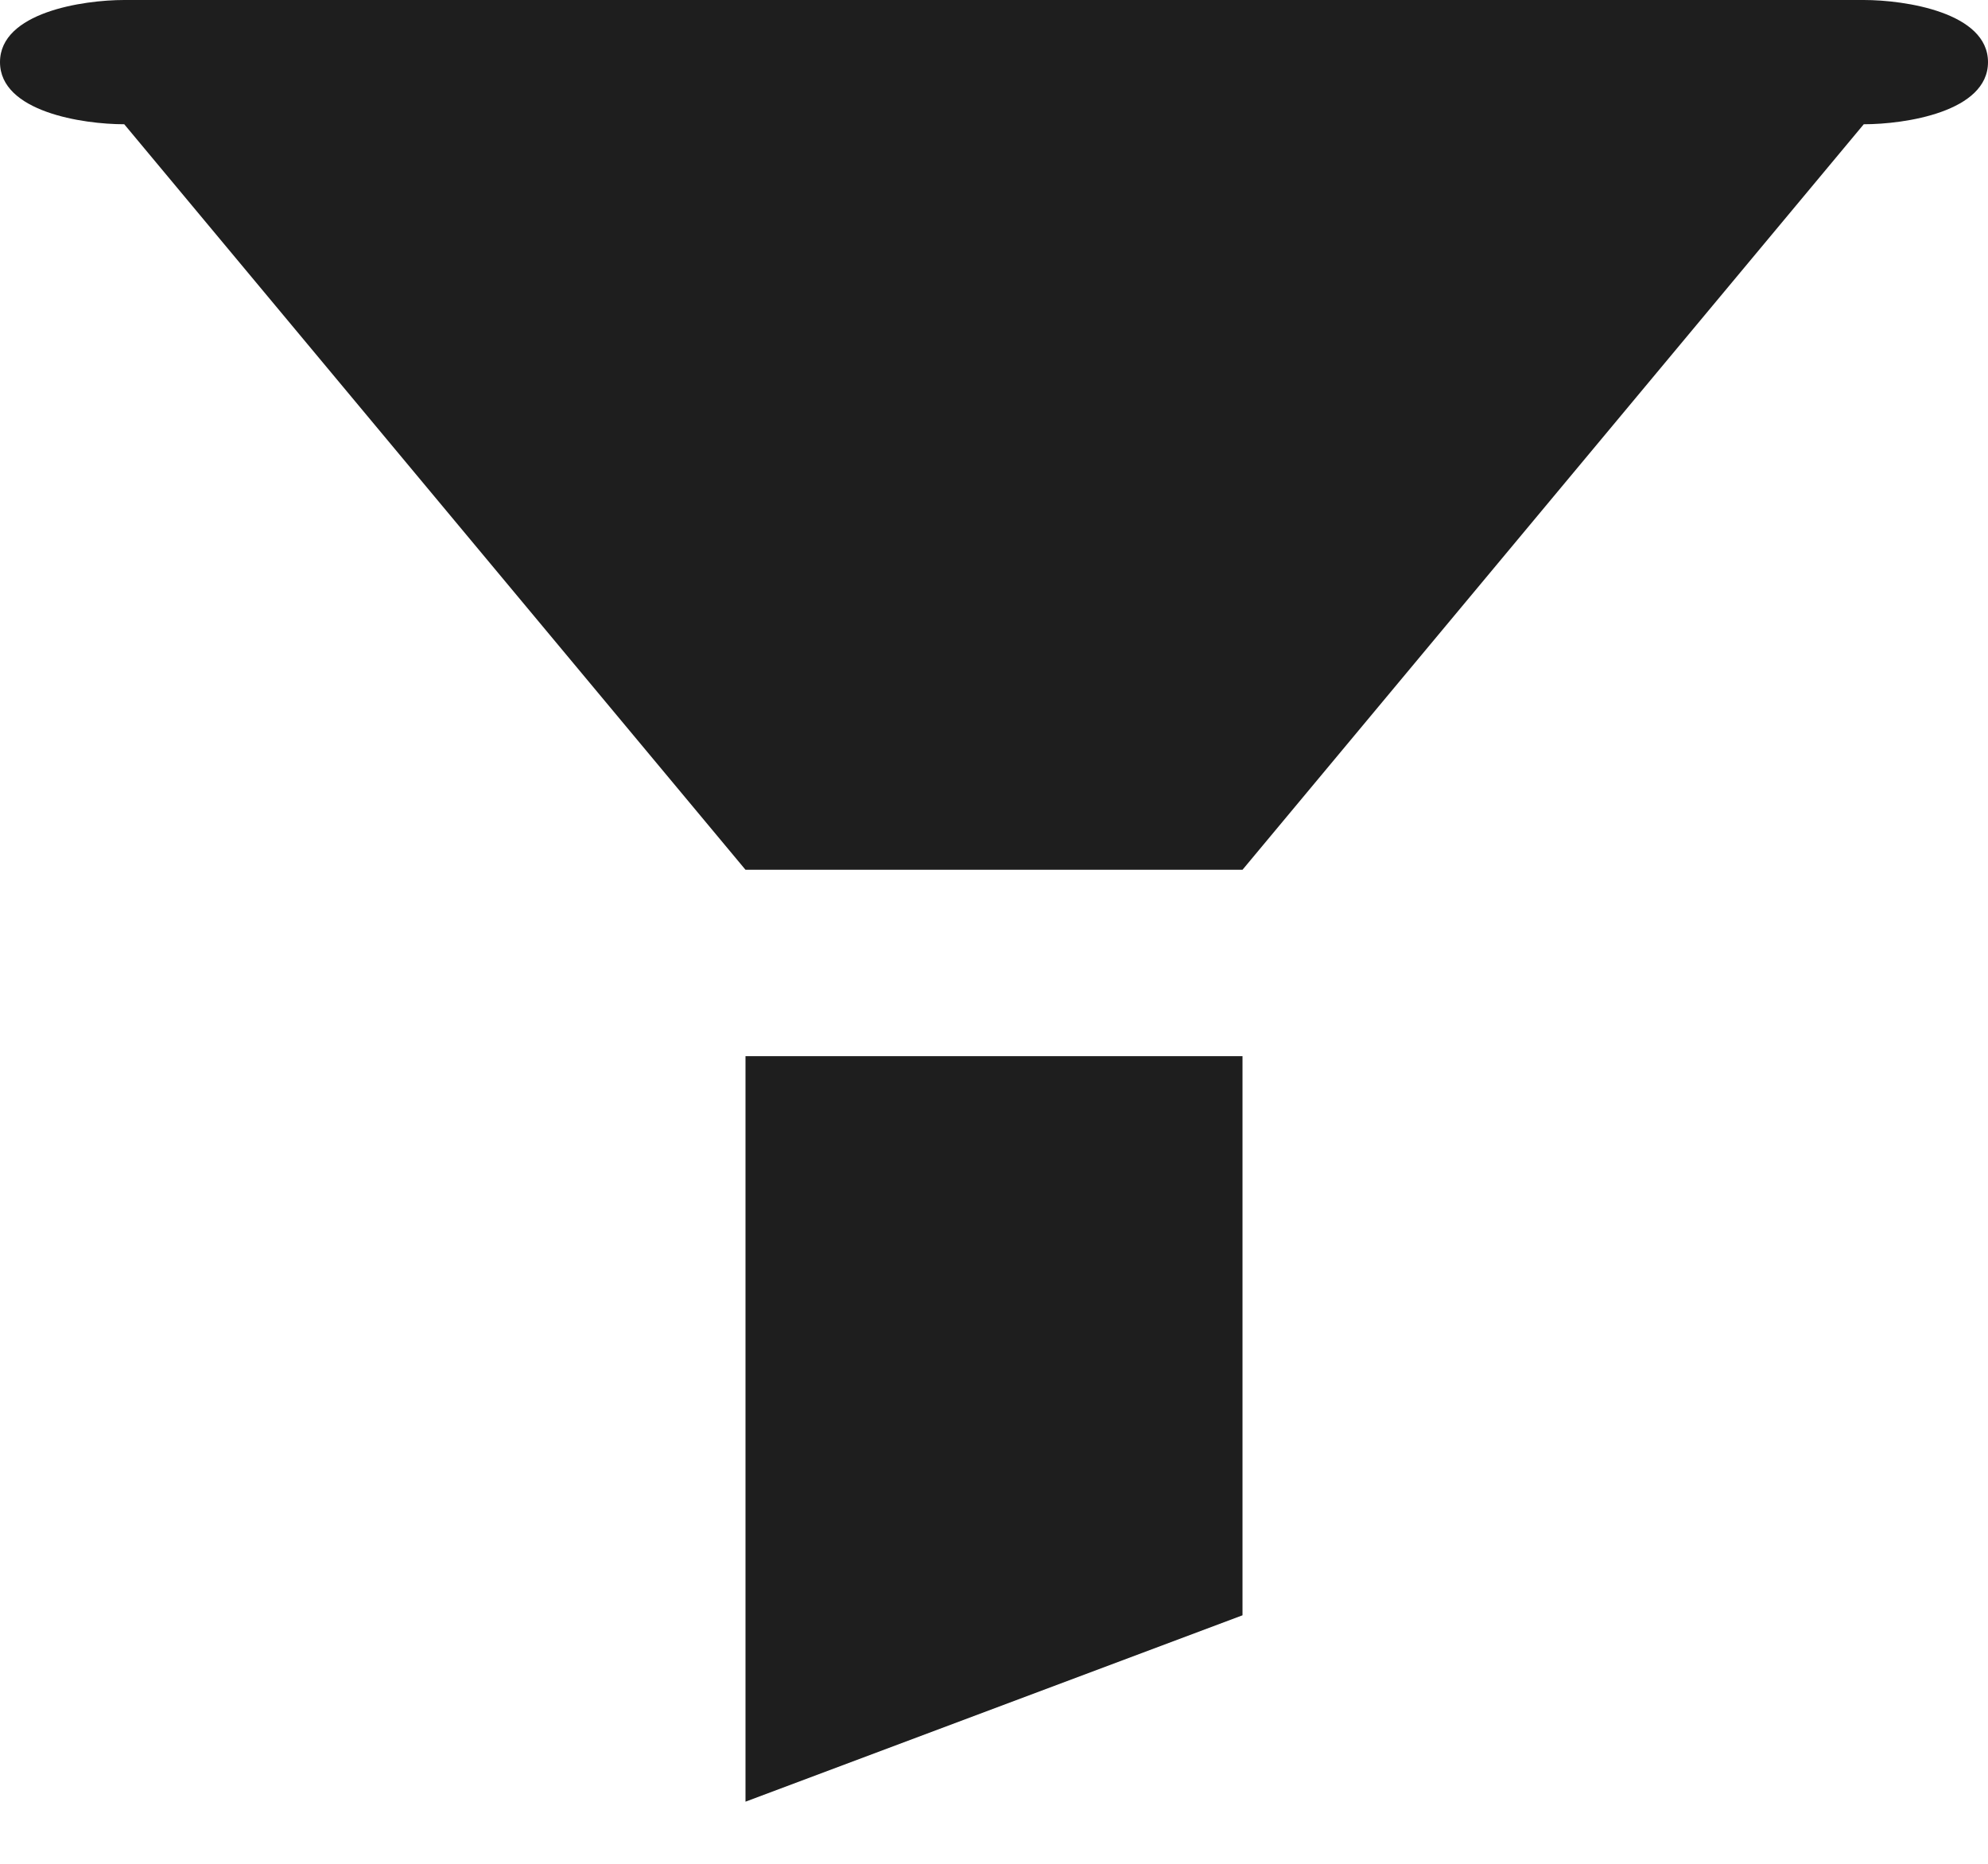 <svg width="16" height="15" viewBox="0 0 16 15" fill="none" xmlns="http://www.w3.org/2000/svg">
<path d="M15 1L10 7H6L1 1C0.667 1 0 0.9 0 0.5C0 0.1 0.667 0 1 0H15C15.333 0 16 0.1 16 0.5C16 0.9 15.333 1 15 1Z" fill="#1E1E1E"/>
<path d="M10 13V8.5H6V14.5L10 13Z" fill="#1E1E1E"/>
</svg>
